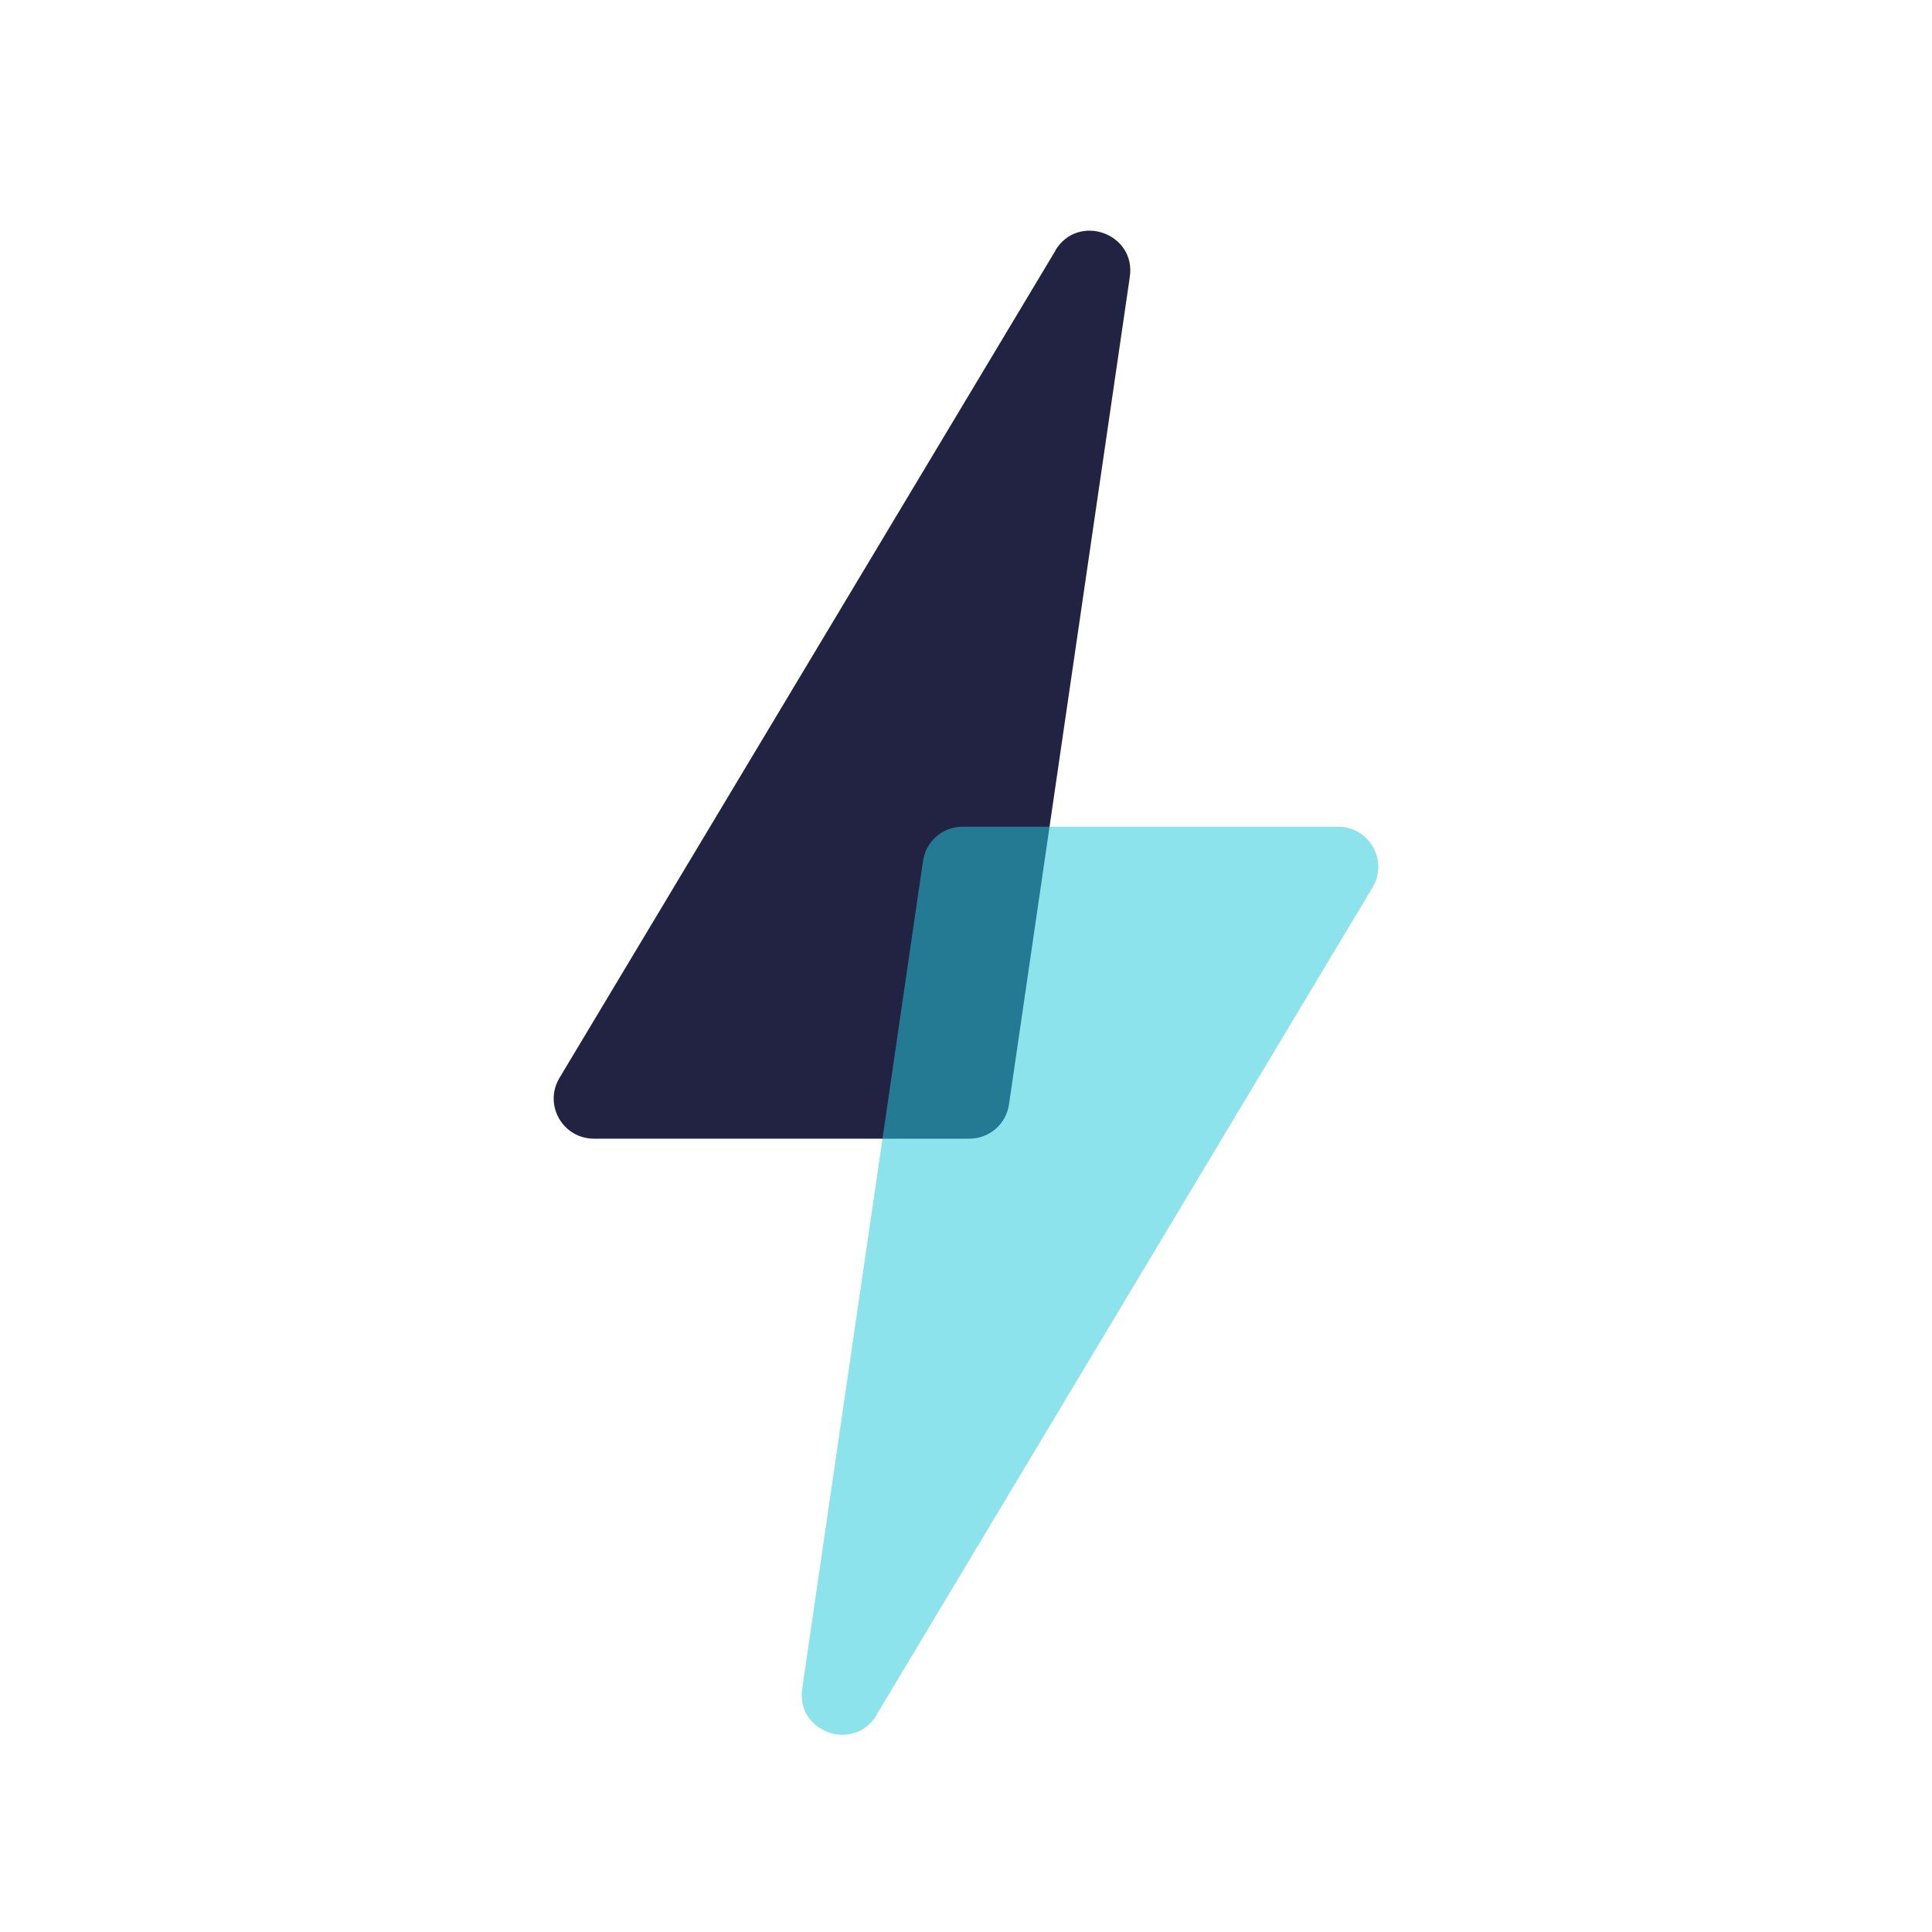 <svg width="32" height="32" viewBox="0 0 32 32" fill="none" xmlns="http://www.w3.org/2000/svg">
<path d="M17.48 4.153L9.267 17.853C9 18.3 9.32 18.86 9.84 18.86H16.053C16.387 18.86 16.667 18.62 16.713 18.287L18.713 4.587C18.82 3.867 17.86 3.52 17.48 4.147V4.153Z" fill="#222343"/>
<path opacity="0.52" d="M14.52 28.4L22.733 14.7C23 14.253 22.68 13.693 22.16 13.693H15.947C15.613 13.693 15.333 13.933 15.287 14.267L13.287 27.967C13.18 28.687 14.14 29.033 14.52 28.407V28.4Z" fill="#25CBDB"/>
</svg>

